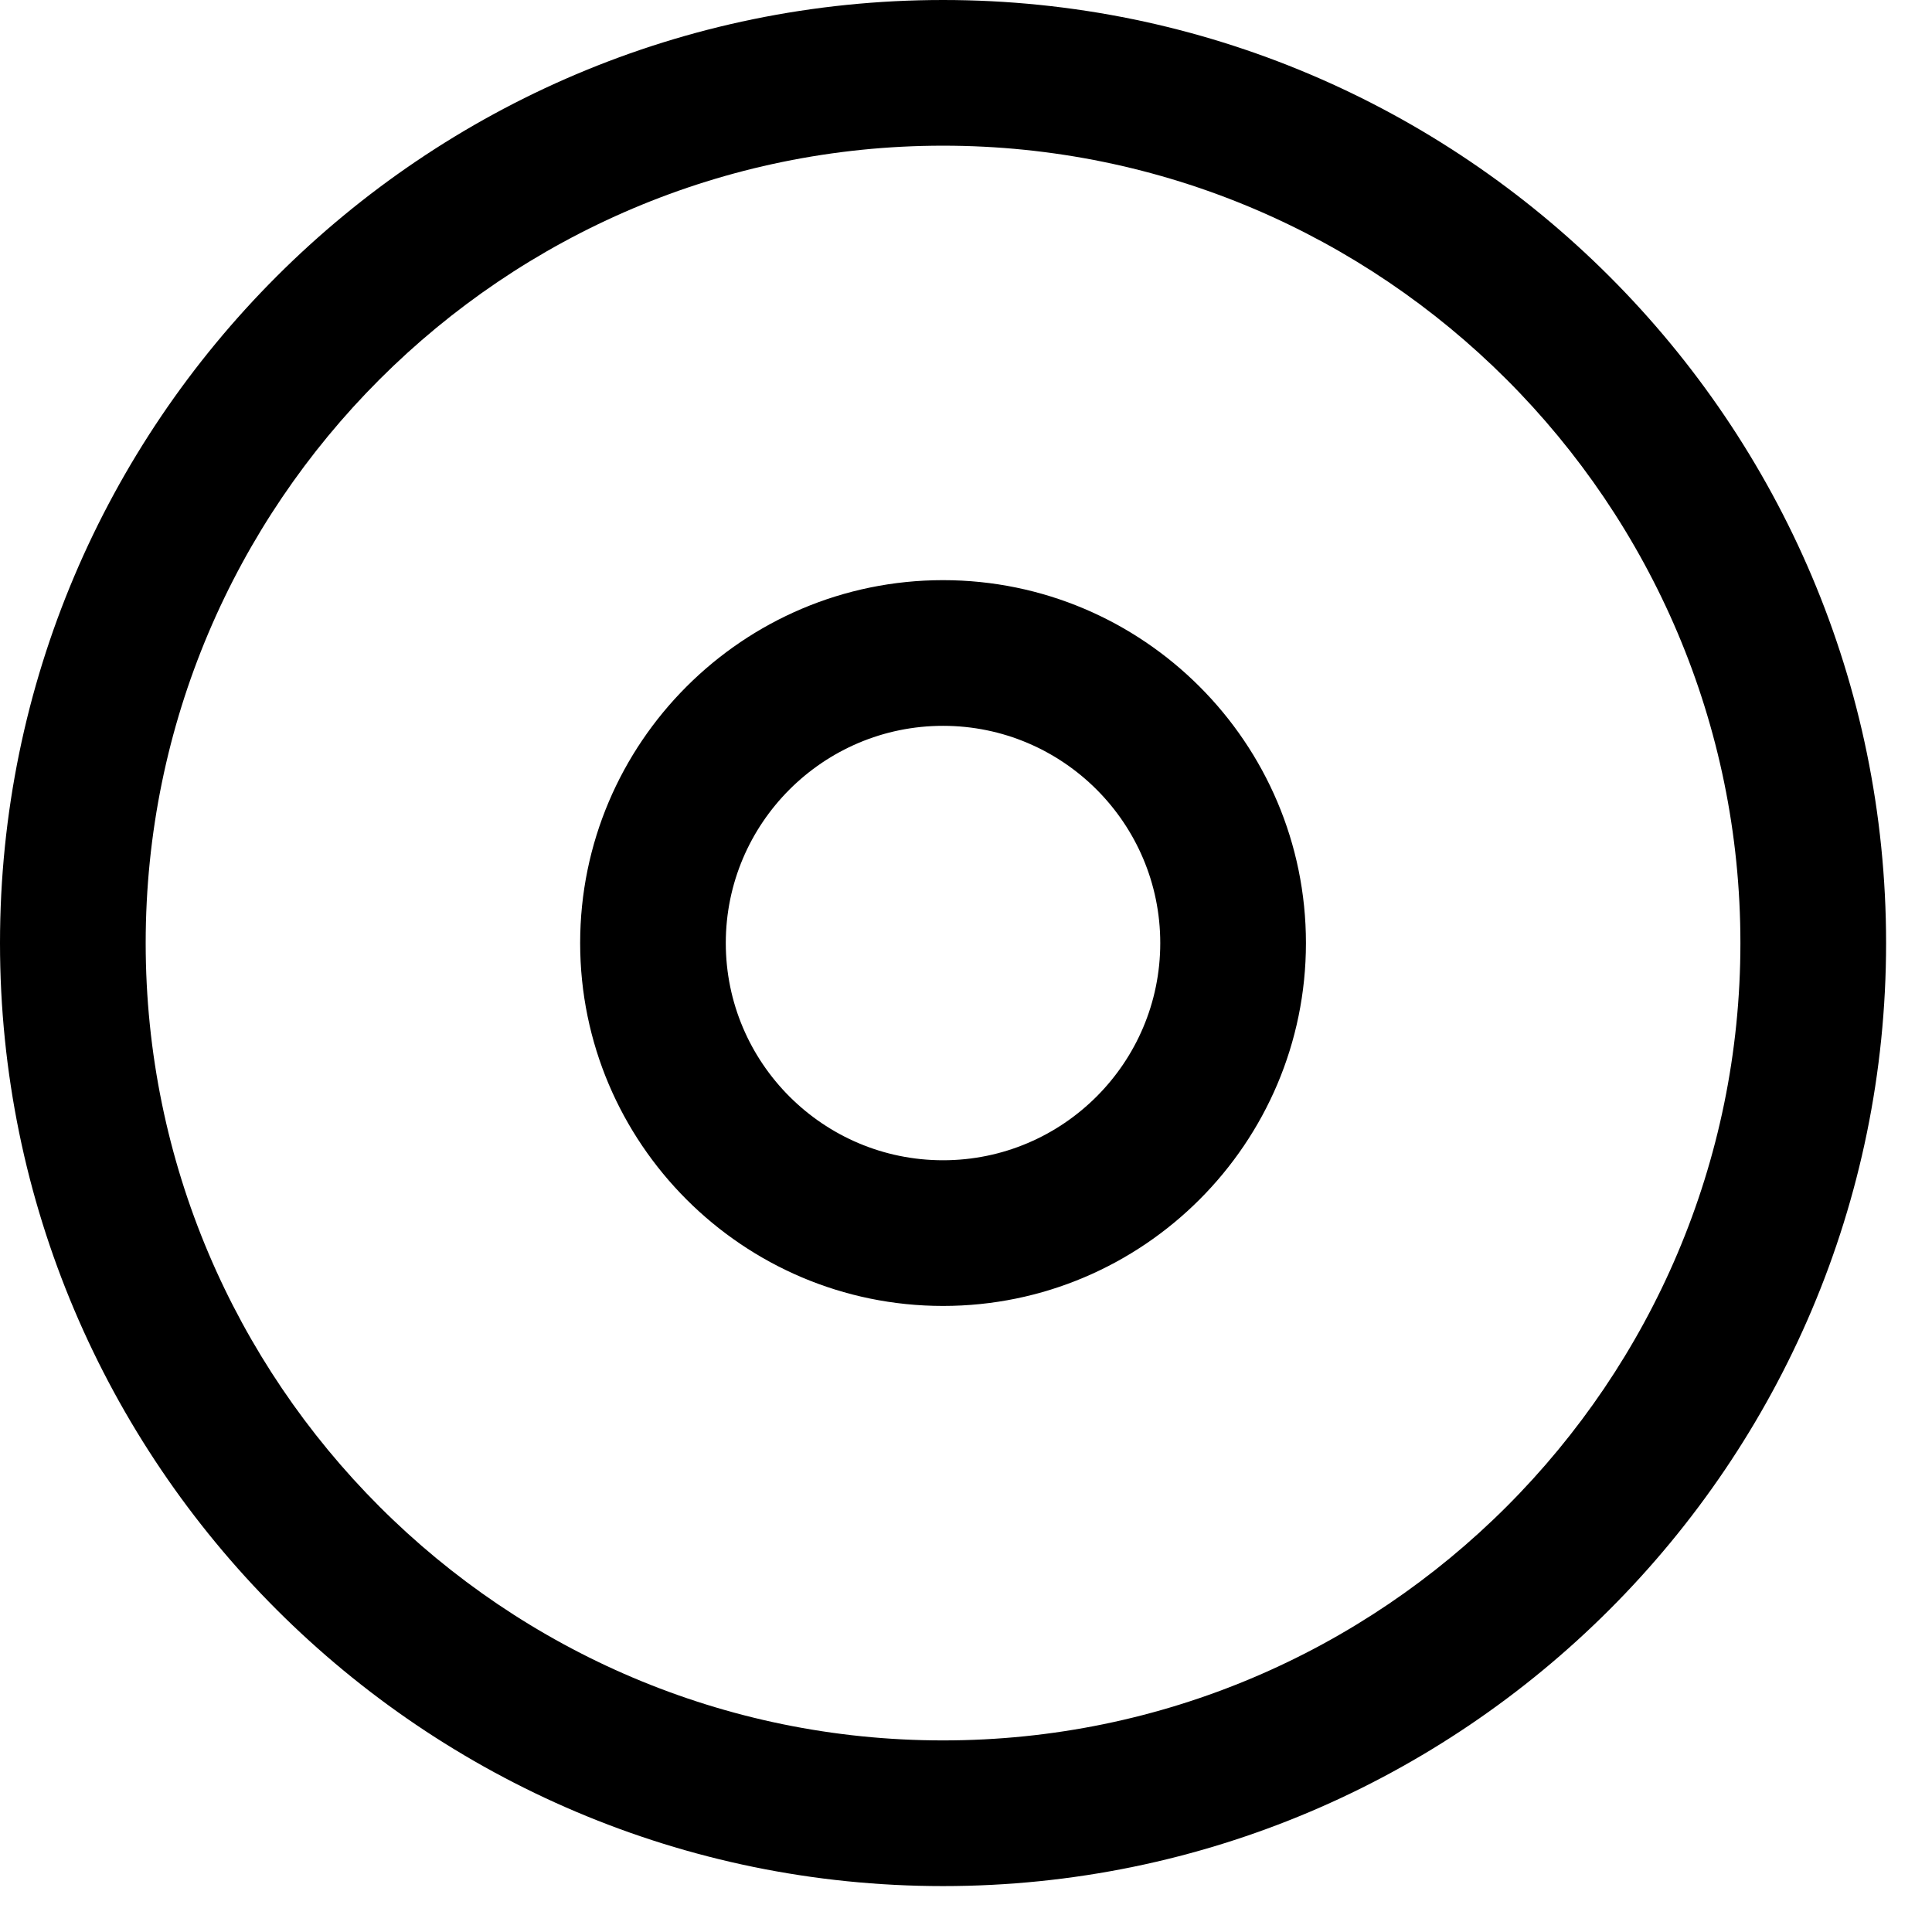 <?xml version="1.0" standalone="no"?>
<!DOCTYPE svg PUBLIC "-//W3C//DTD SVG 1.1//EN" "http://www.w3.org/Graphics/SVG/1.1/DTD/svg11.dtd">
<svg width="100%" height="100%" viewBox="0 0 42 42" version="1.1" xmlns="http://www.w3.org/2000/svg" xmlns:xlink="http://www.w3.org/1999/xlink" xml:space="preserve" style="fill-rule:evenodd;clip-rule:evenodd;stroke-linejoin:round;stroke-miterlimit:1.414;">
    <g transform="matrix(1,0,0,1,-315.999,-55.999)">
        <path id="Shape 5" d="M336.5,55.999C325.196,55.999 315.999,65.196 315.999,76.5C315.999,87.804 325.196,97.001 336.5,97.001C347.804,97.001 357.001,87.804 357.001,76.5C357.001,65.196 347.804,55.999 336.5,55.999ZM336.5,93.834C326.942,93.834 319.166,86.058 319.166,76.5C319.166,66.942 326.942,59.166 336.5,59.166C346.058,59.166 353.834,66.942 353.834,76.5C353.834,86.058 346.058,93.834 336.5,93.834ZM336.5,68.611C332.15,68.611 328.611,72.15 328.611,76.5C328.611,80.85 332.15,84.389 336.5,84.389C340.85,84.389 344.389,80.85 344.389,76.5C344.389,72.15 340.85,68.611 336.5,68.611ZM336.5,81.222C333.896,81.222 331.777,79.104 331.777,76.5C331.777,73.896 333.896,71.778 336.5,71.778C339.104,71.778 341.222,73.896 341.222,76.5C341.222,79.104 339.104,81.222 336.5,81.222Z" style="fill:black;"/>
    </g>
</svg>
